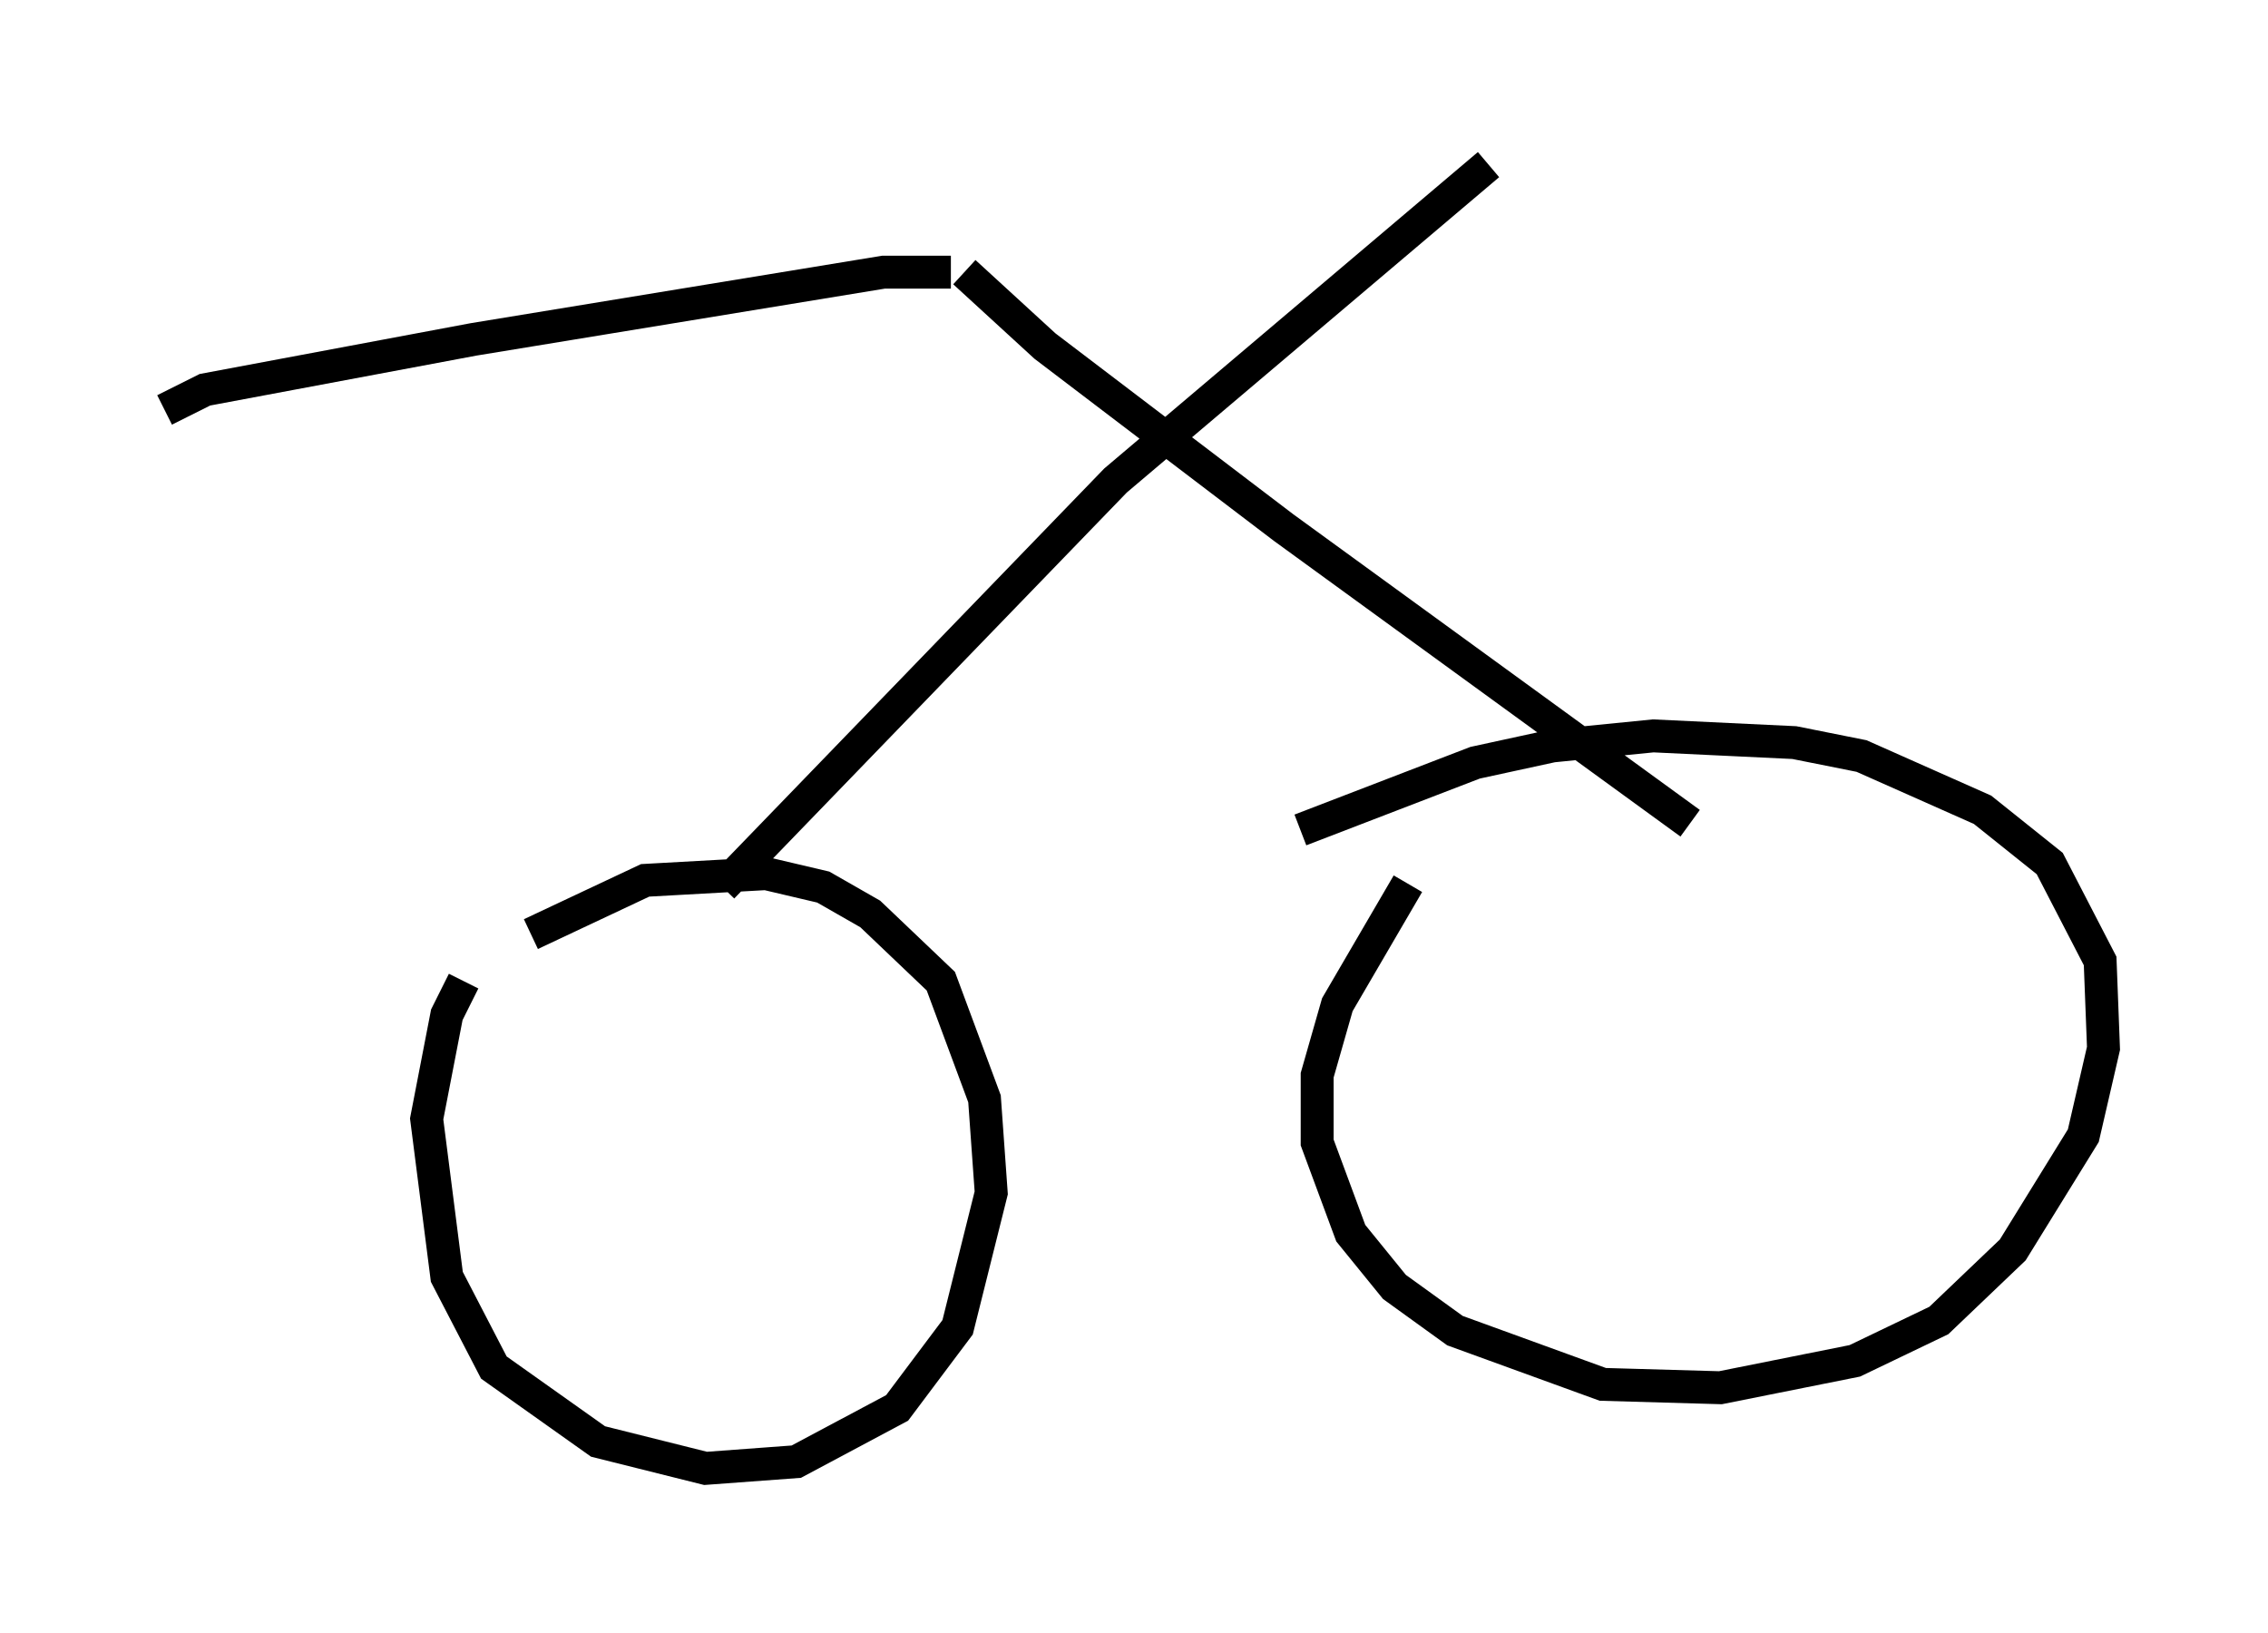 <?xml version="1.0" encoding="utf-8" ?>
<svg baseProfile="full" height="49.609" version="1.1" width="68.903" xmlns="http://www.w3.org/2000/svg" xmlns:ev="http://www.w3.org/2001/xml-events" xmlns:xlink="http://www.w3.org/1999/xlink"><defs /><rect fill="white" height="49.609" width="68.903" x="0" y="0" /><path d="M15.106, 29.398 m-1.021, 0.408 l-0.51, 1.021 -0.613, 3.165 l0.613, 4.798 1.429, 2.756 l3.165, 2.246 3.267, 0.817 l2.756, -0.204 3.063, -1.633 l1.838, -2.45 1.021, -4.083 l-0.204, -2.858 -1.327, -3.573 l-2.144, -2.042 -1.429, -0.817 l-1.735, -0.408 -3.675, 0.204 l-3.471, 1.633 m26.644, -1.531 l-2.144, 3.675 -0.613, 2.144 l0.0, 2.042 1.021, 2.756 l1.327, 1.633 1.838, 1.327 l4.492, 1.633 3.573, 0.102 l4.083, -0.817 2.552, -1.225 l2.246, -2.144 2.144, -3.471 l0.613, -2.654 -0.102, -2.654 l-1.531, -2.96 -2.042, -1.633 l-3.675, -1.633 -2.042, -0.408 l-4.288, -0.204 -3.063, 0.306 l-2.348, 0.51 -5.308, 2.042 m-17.559, 1.735 l11.944, -12.352 11.331, -9.596 m-15.925, 3.267 l2.45, 2.246 7.248, 5.513 l12.352, 8.983 m-22.459, -16.742 l-2.042, 0.0 -12.454, 2.042 l-8.167, 1.531 -1.225, 0.613 " fill="none" stroke="black" stroke-width="1" /></svg>